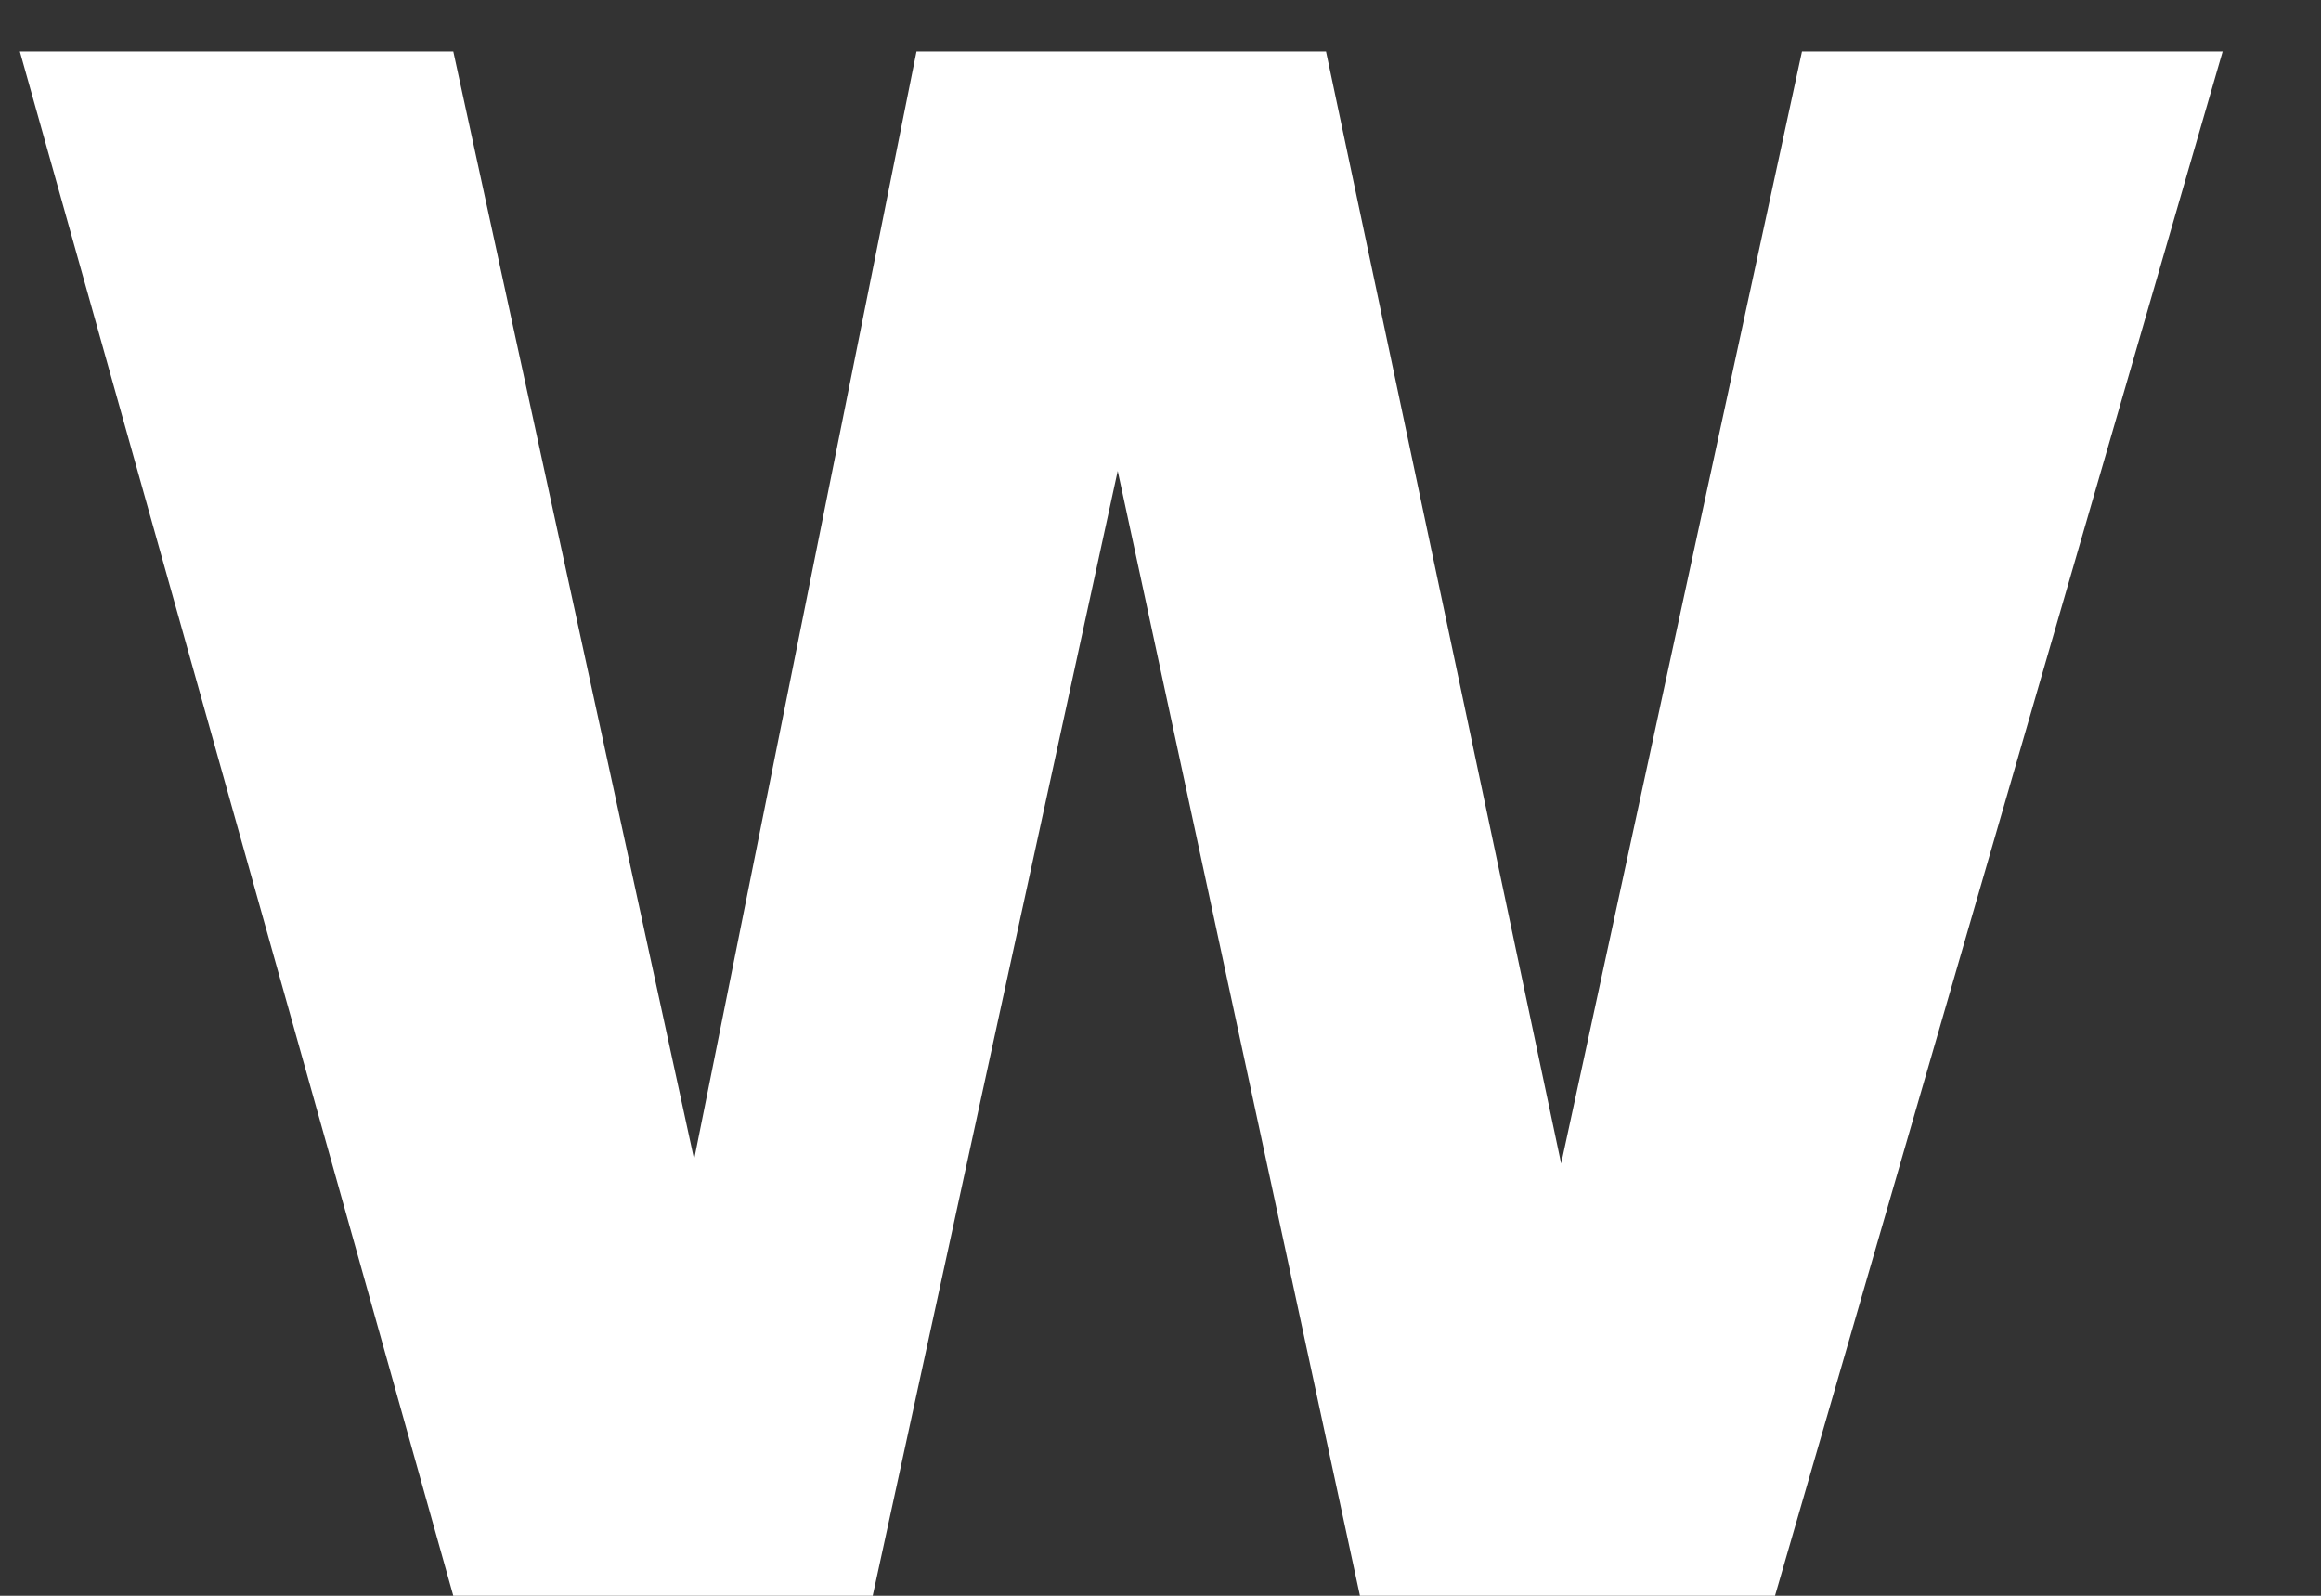 <?xml version="1.0" encoding="UTF-8"?>
<svg width="16px" height="11px" viewBox="0 0 16 11" version="1.1" xmlns="http://www.w3.org/2000/svg" xmlns:xlink="http://www.w3.org/1999/xlink">
    <rect x="0" y="0" width="16" height="11" fill="#333333" stroke="none"/>
    <!-- Generator: Sketch 50 (54983) - http://www.bohemiancoding.com/sketch -->
    <title>w</title>
    <desc>Created with Sketch.</desc>
    <defs></defs>
    <g id="Page-1" stroke="none" stroke-width="1" fill="none" fill-rule="evenodd">
        <g id="userProfile_desktop-Copy" transform="translate(-596, -385)" fill="#FFFFFF">
            <polygon id="w" points="602.318 385.355 605.141 385.355 606.762 393.021 608.422 385.355 611.322 385.355 608.236 396 605.375 396 603.705 388.246 602.016 396 599.125 396 596.137 385.355 599.125 385.355 600.785 392.992"></polygon>
        </g>
    </g>
</svg>